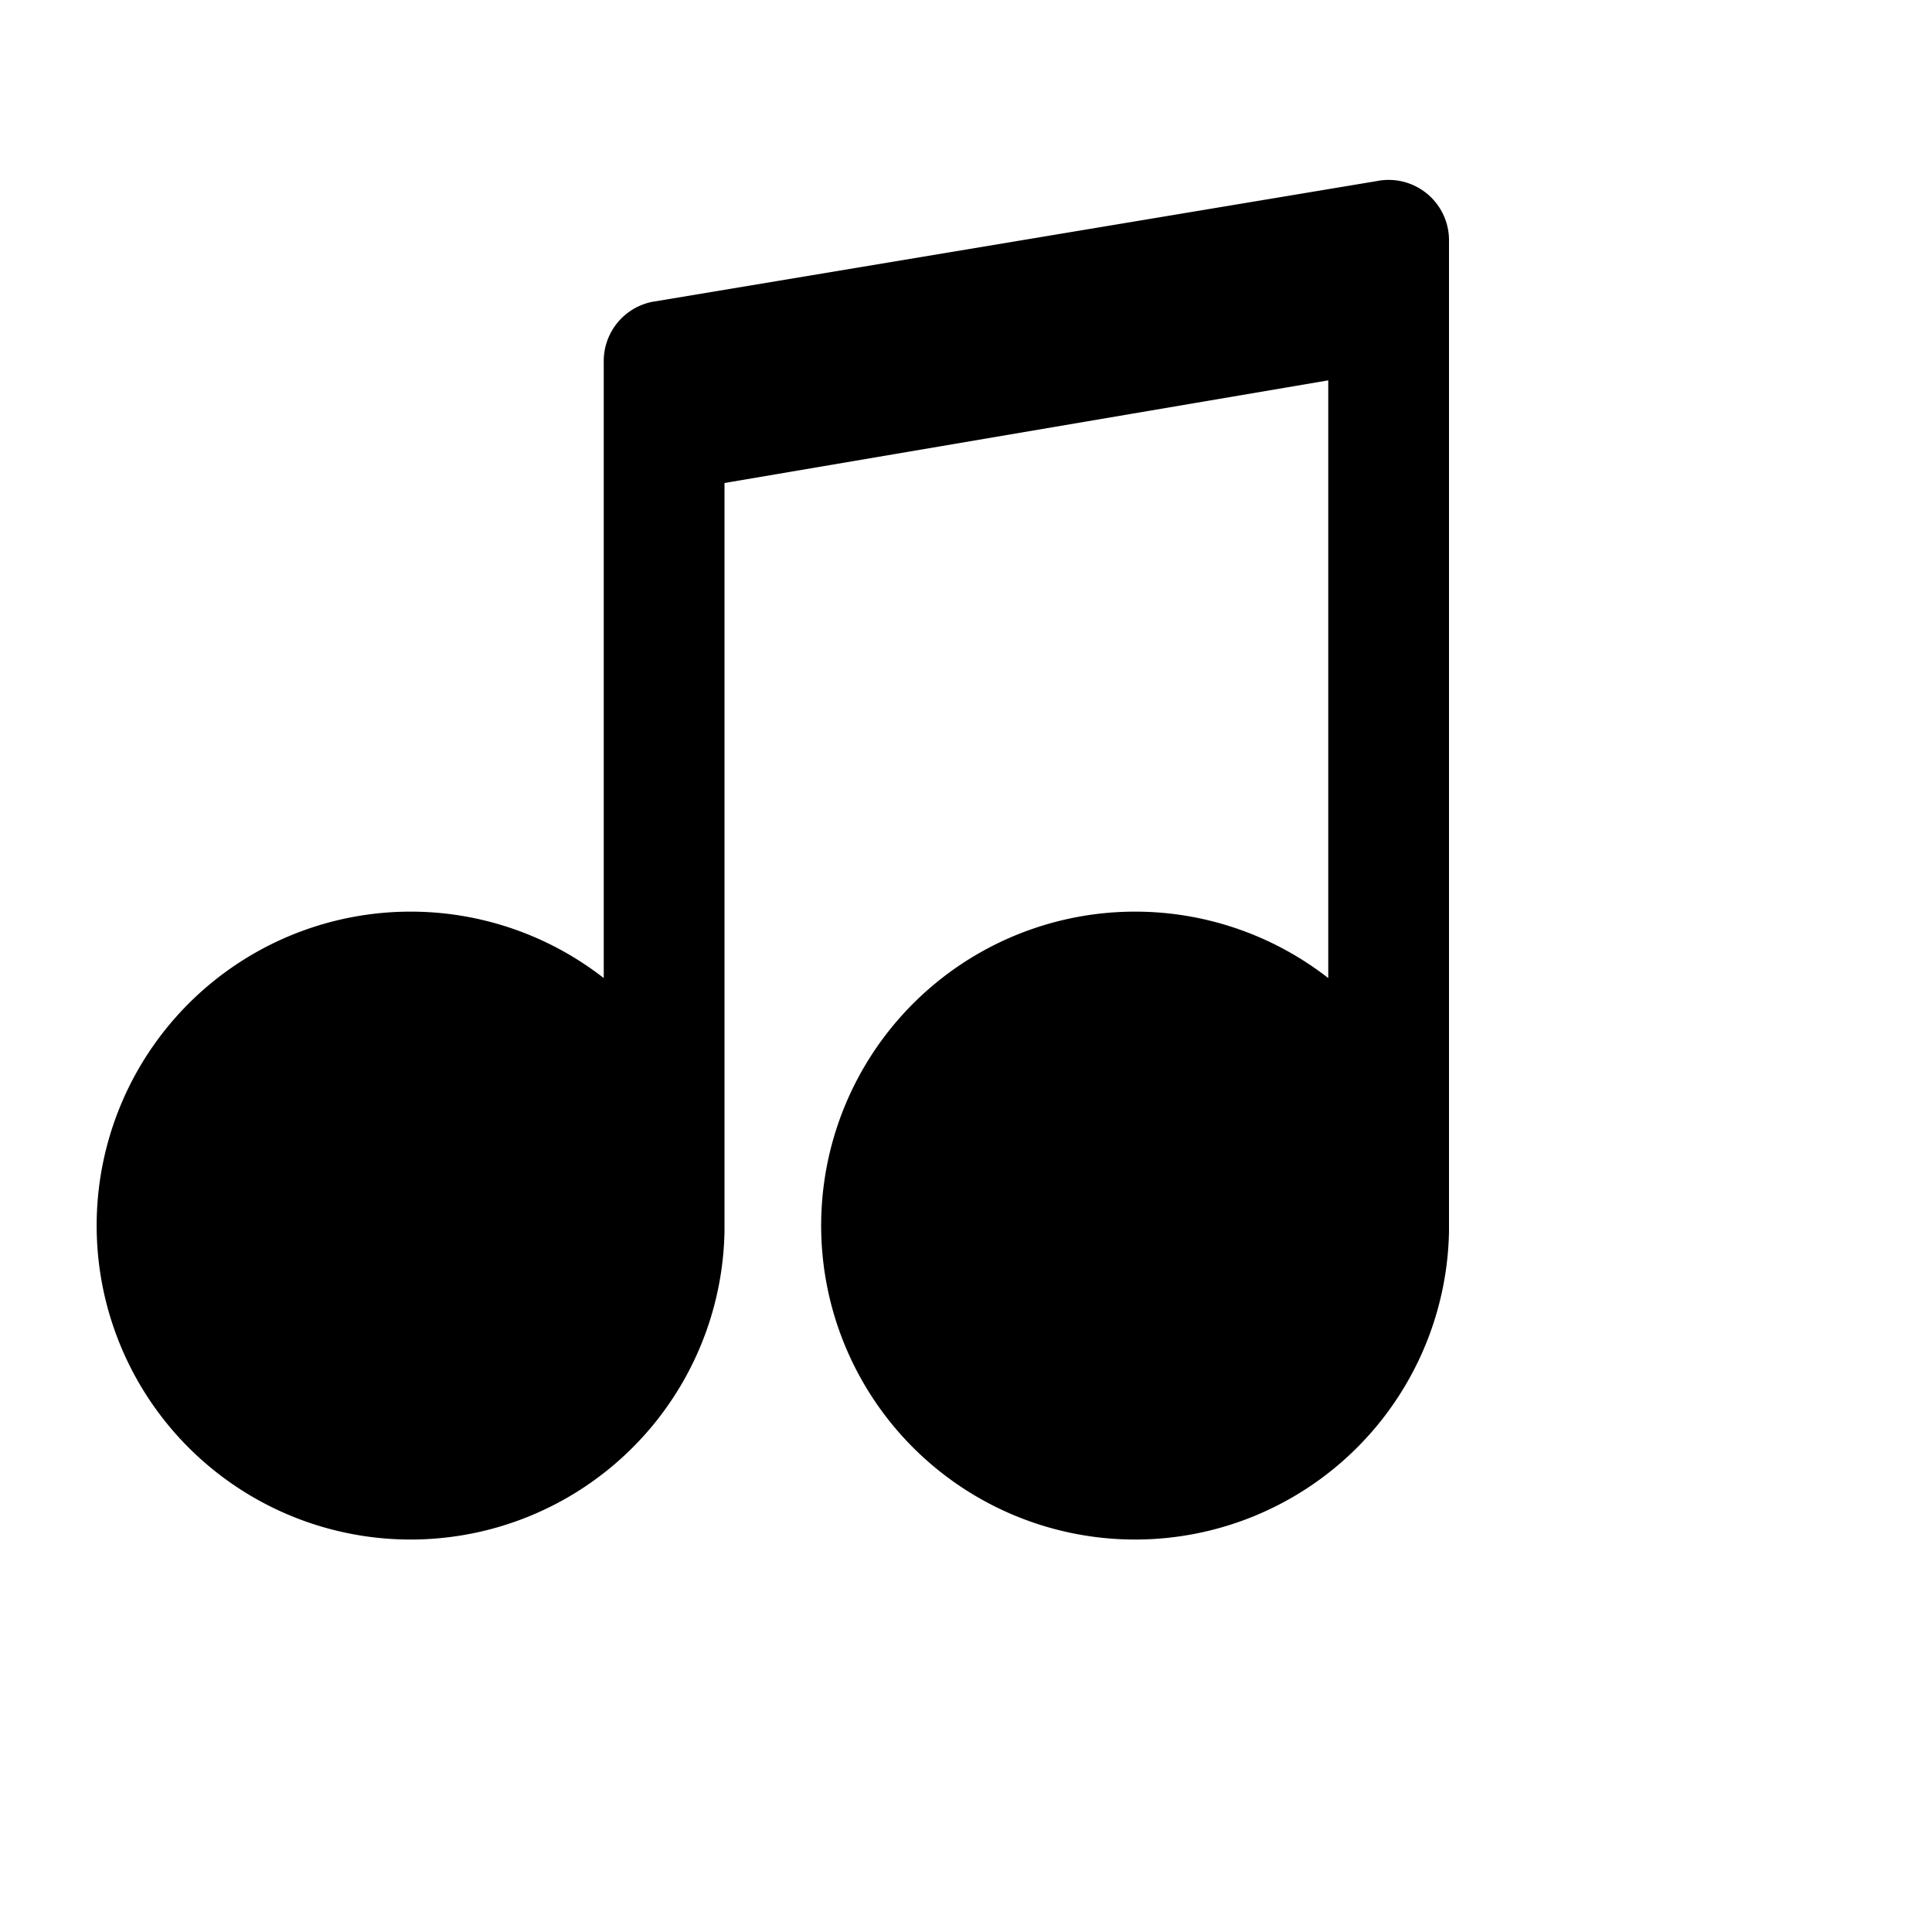 <svg xmlns="http://www.w3.org/2000/svg" viewBox="0 0 64 64" fill="currentColor">
  <path d="M48 4v36.8a10.4 10.4 0 1 1-4-8.4V12.6L24 16v24.8a10.4 10.4 0 1 1-4-8.4V12a2 2 0 0 1 1.6-2l24-4A2 2 0 0 1 48 8z"/>
</svg>

